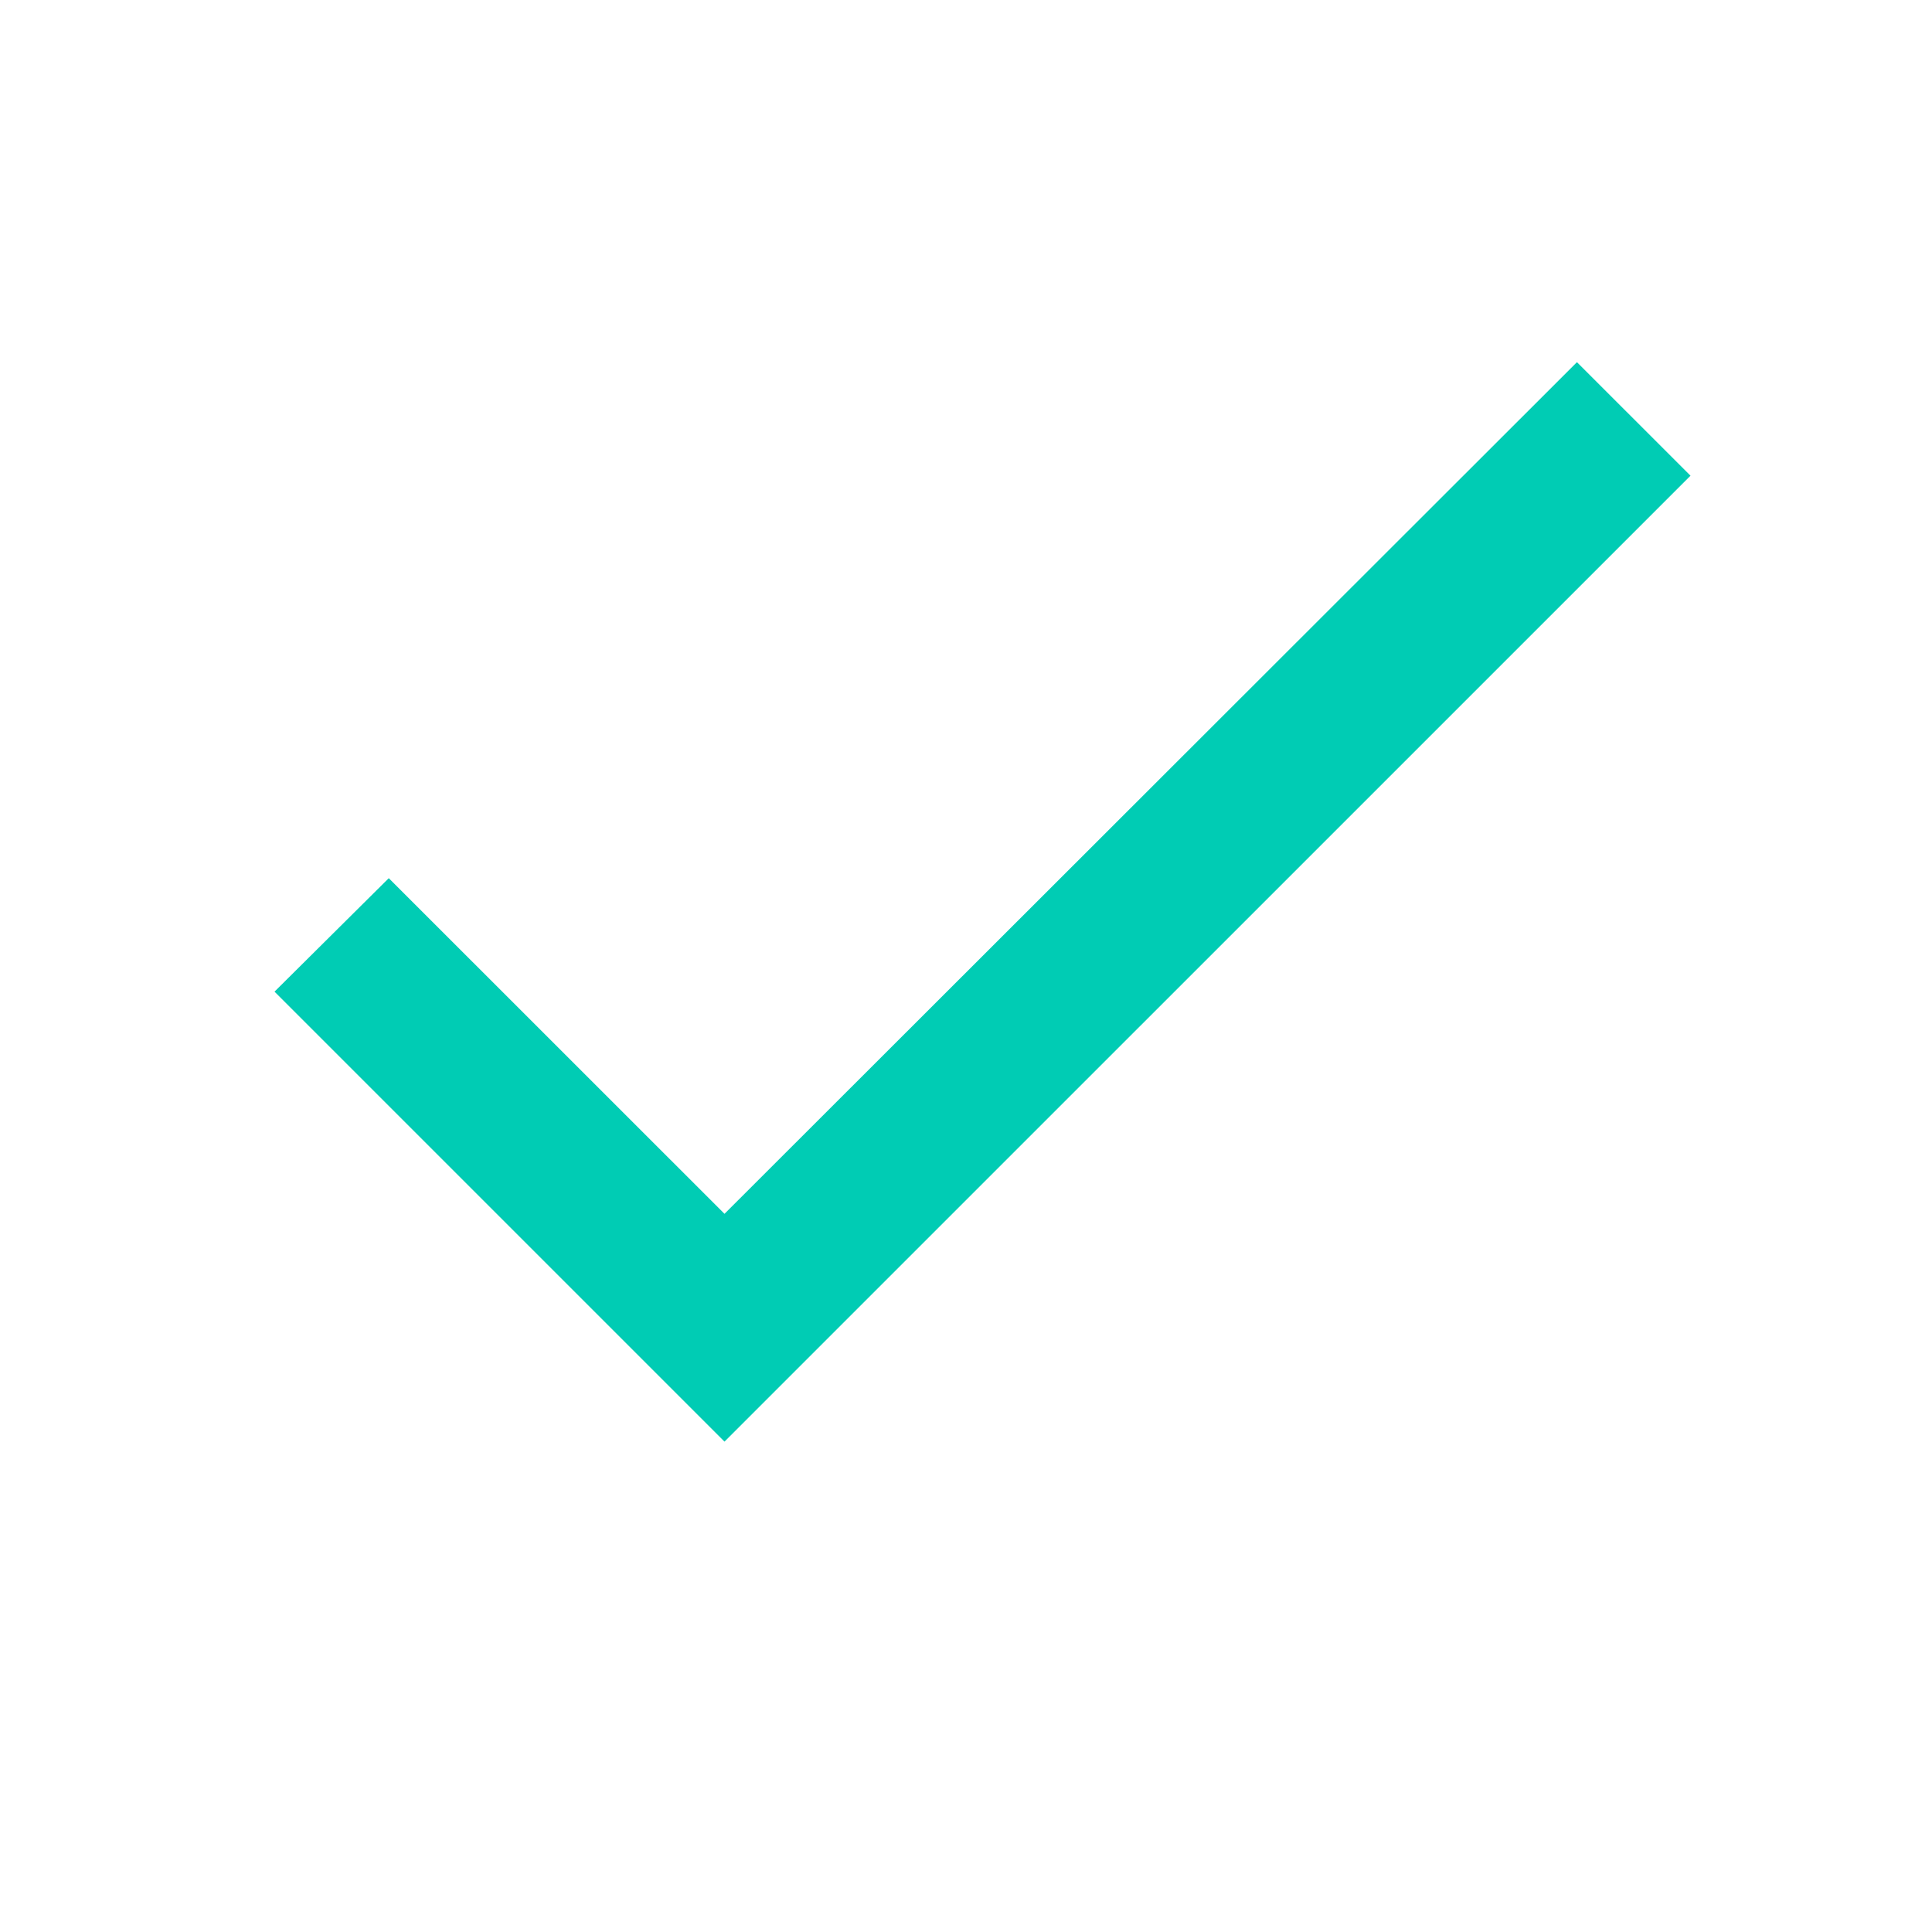 <svg width="22" height="22" viewBox="0 0 22 22" fill="none" xmlns="http://www.w3.org/2000/svg">
<g clip-path="url(#clip0_287_6297)">
<path d="M8.25 13.822L4.427 10L3.126 11.292L8.25 16.416L19.25 5.417L17.957 4.124L8.25 13.822Z" fill="#00CCB4"/>
</g>
<defs>
<clipPath id="clip0_287_6297">
<rect width="22" height="22" fill="white"/>
</clipPath>
</defs>
</svg>
